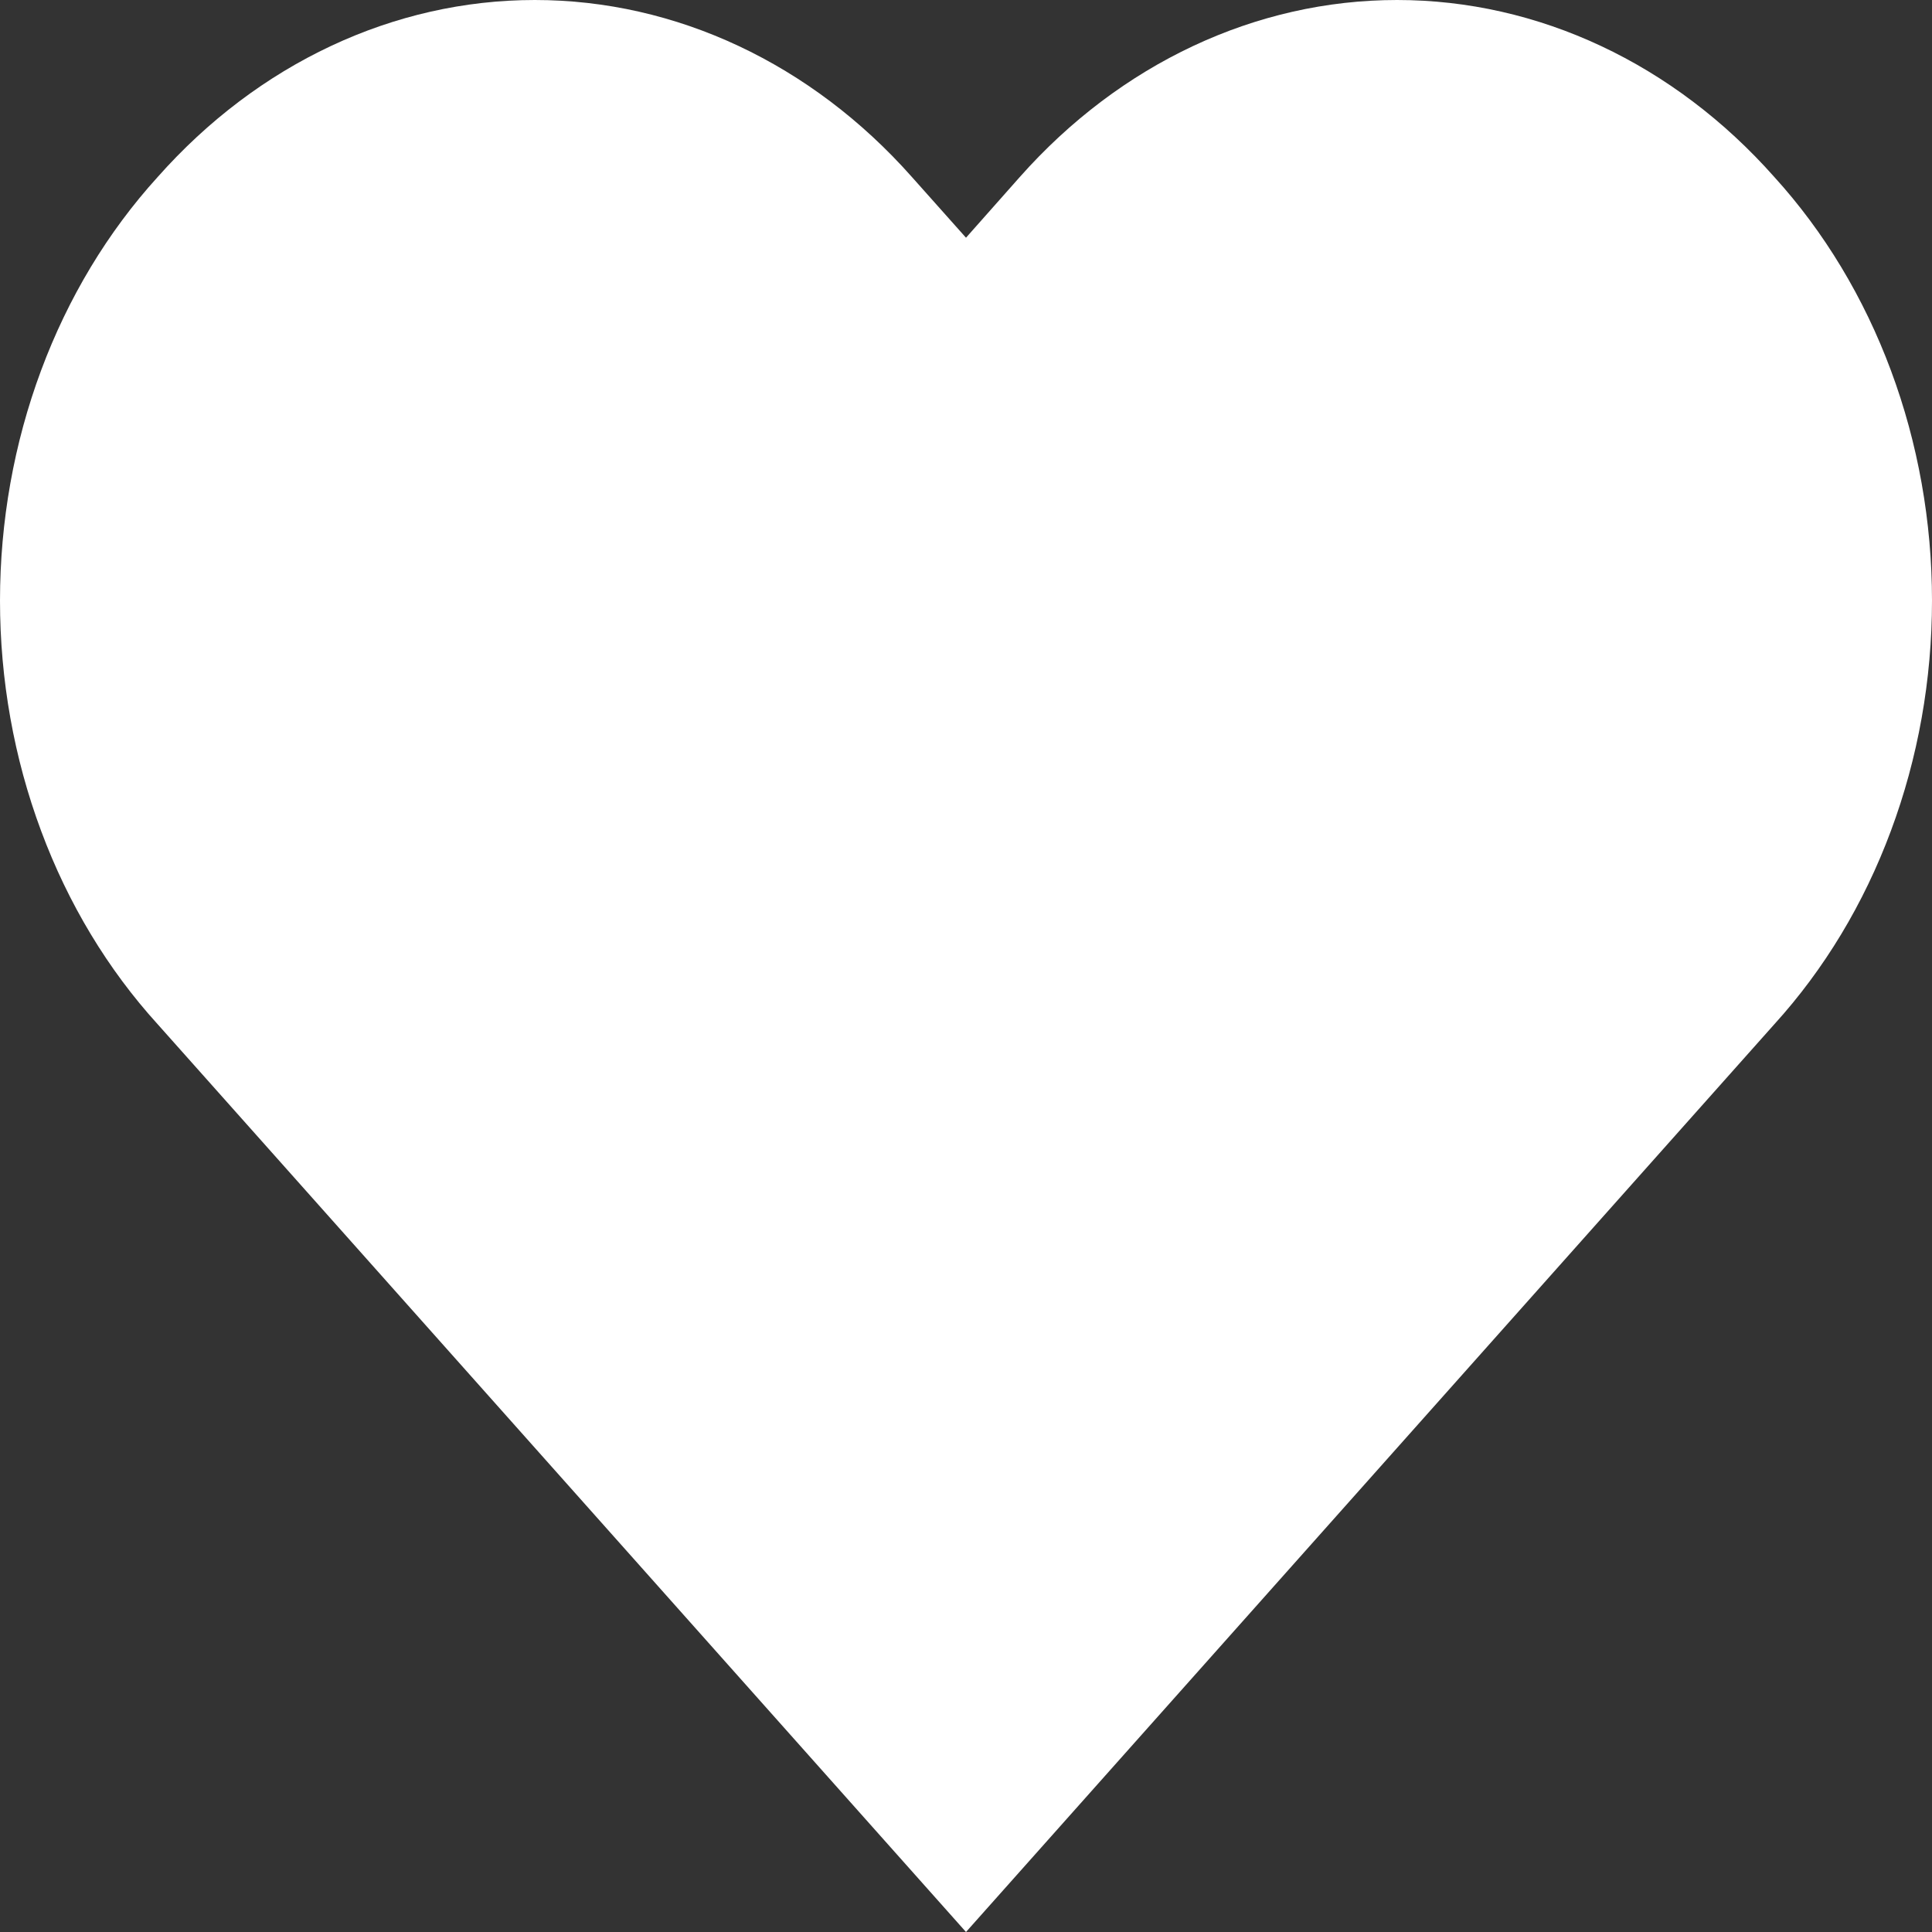 <svg width="26" height="26" viewBox="0 0 26 26" fill="none" xmlns="http://www.w3.org/2000/svg">
  <rect x="0" y="0" width="26" height="26" fill="#333333" stroke="none"/>
  <path d="M13.724 2.382L13 3.199L12.272 2.382C10.92 0.856 9.097 0 7.197 0C5.297 0 3.474 0.856 2.122 2.382C1.451 3.12 0.917 4.006 0.553 4.985C0.188 5.965 0 7.019 0 8.083C0 9.148 0.188 10.202 0.553 11.181C0.917 12.161 1.451 13.046 2.122 13.784L13 26L23.878 13.784C24.549 13.046 25.083 12.161 25.447 11.181C25.812 10.202 26 9.148 26 8.083C26 7.019 25.812 5.965 25.447 4.985C25.083 4.006 24.549 3.12 23.878 2.382C22.526 0.856 20.702 0 18.801 0C16.901 0 15.077 0.856 13.724 2.382Z" fill="white"/>
</svg>
